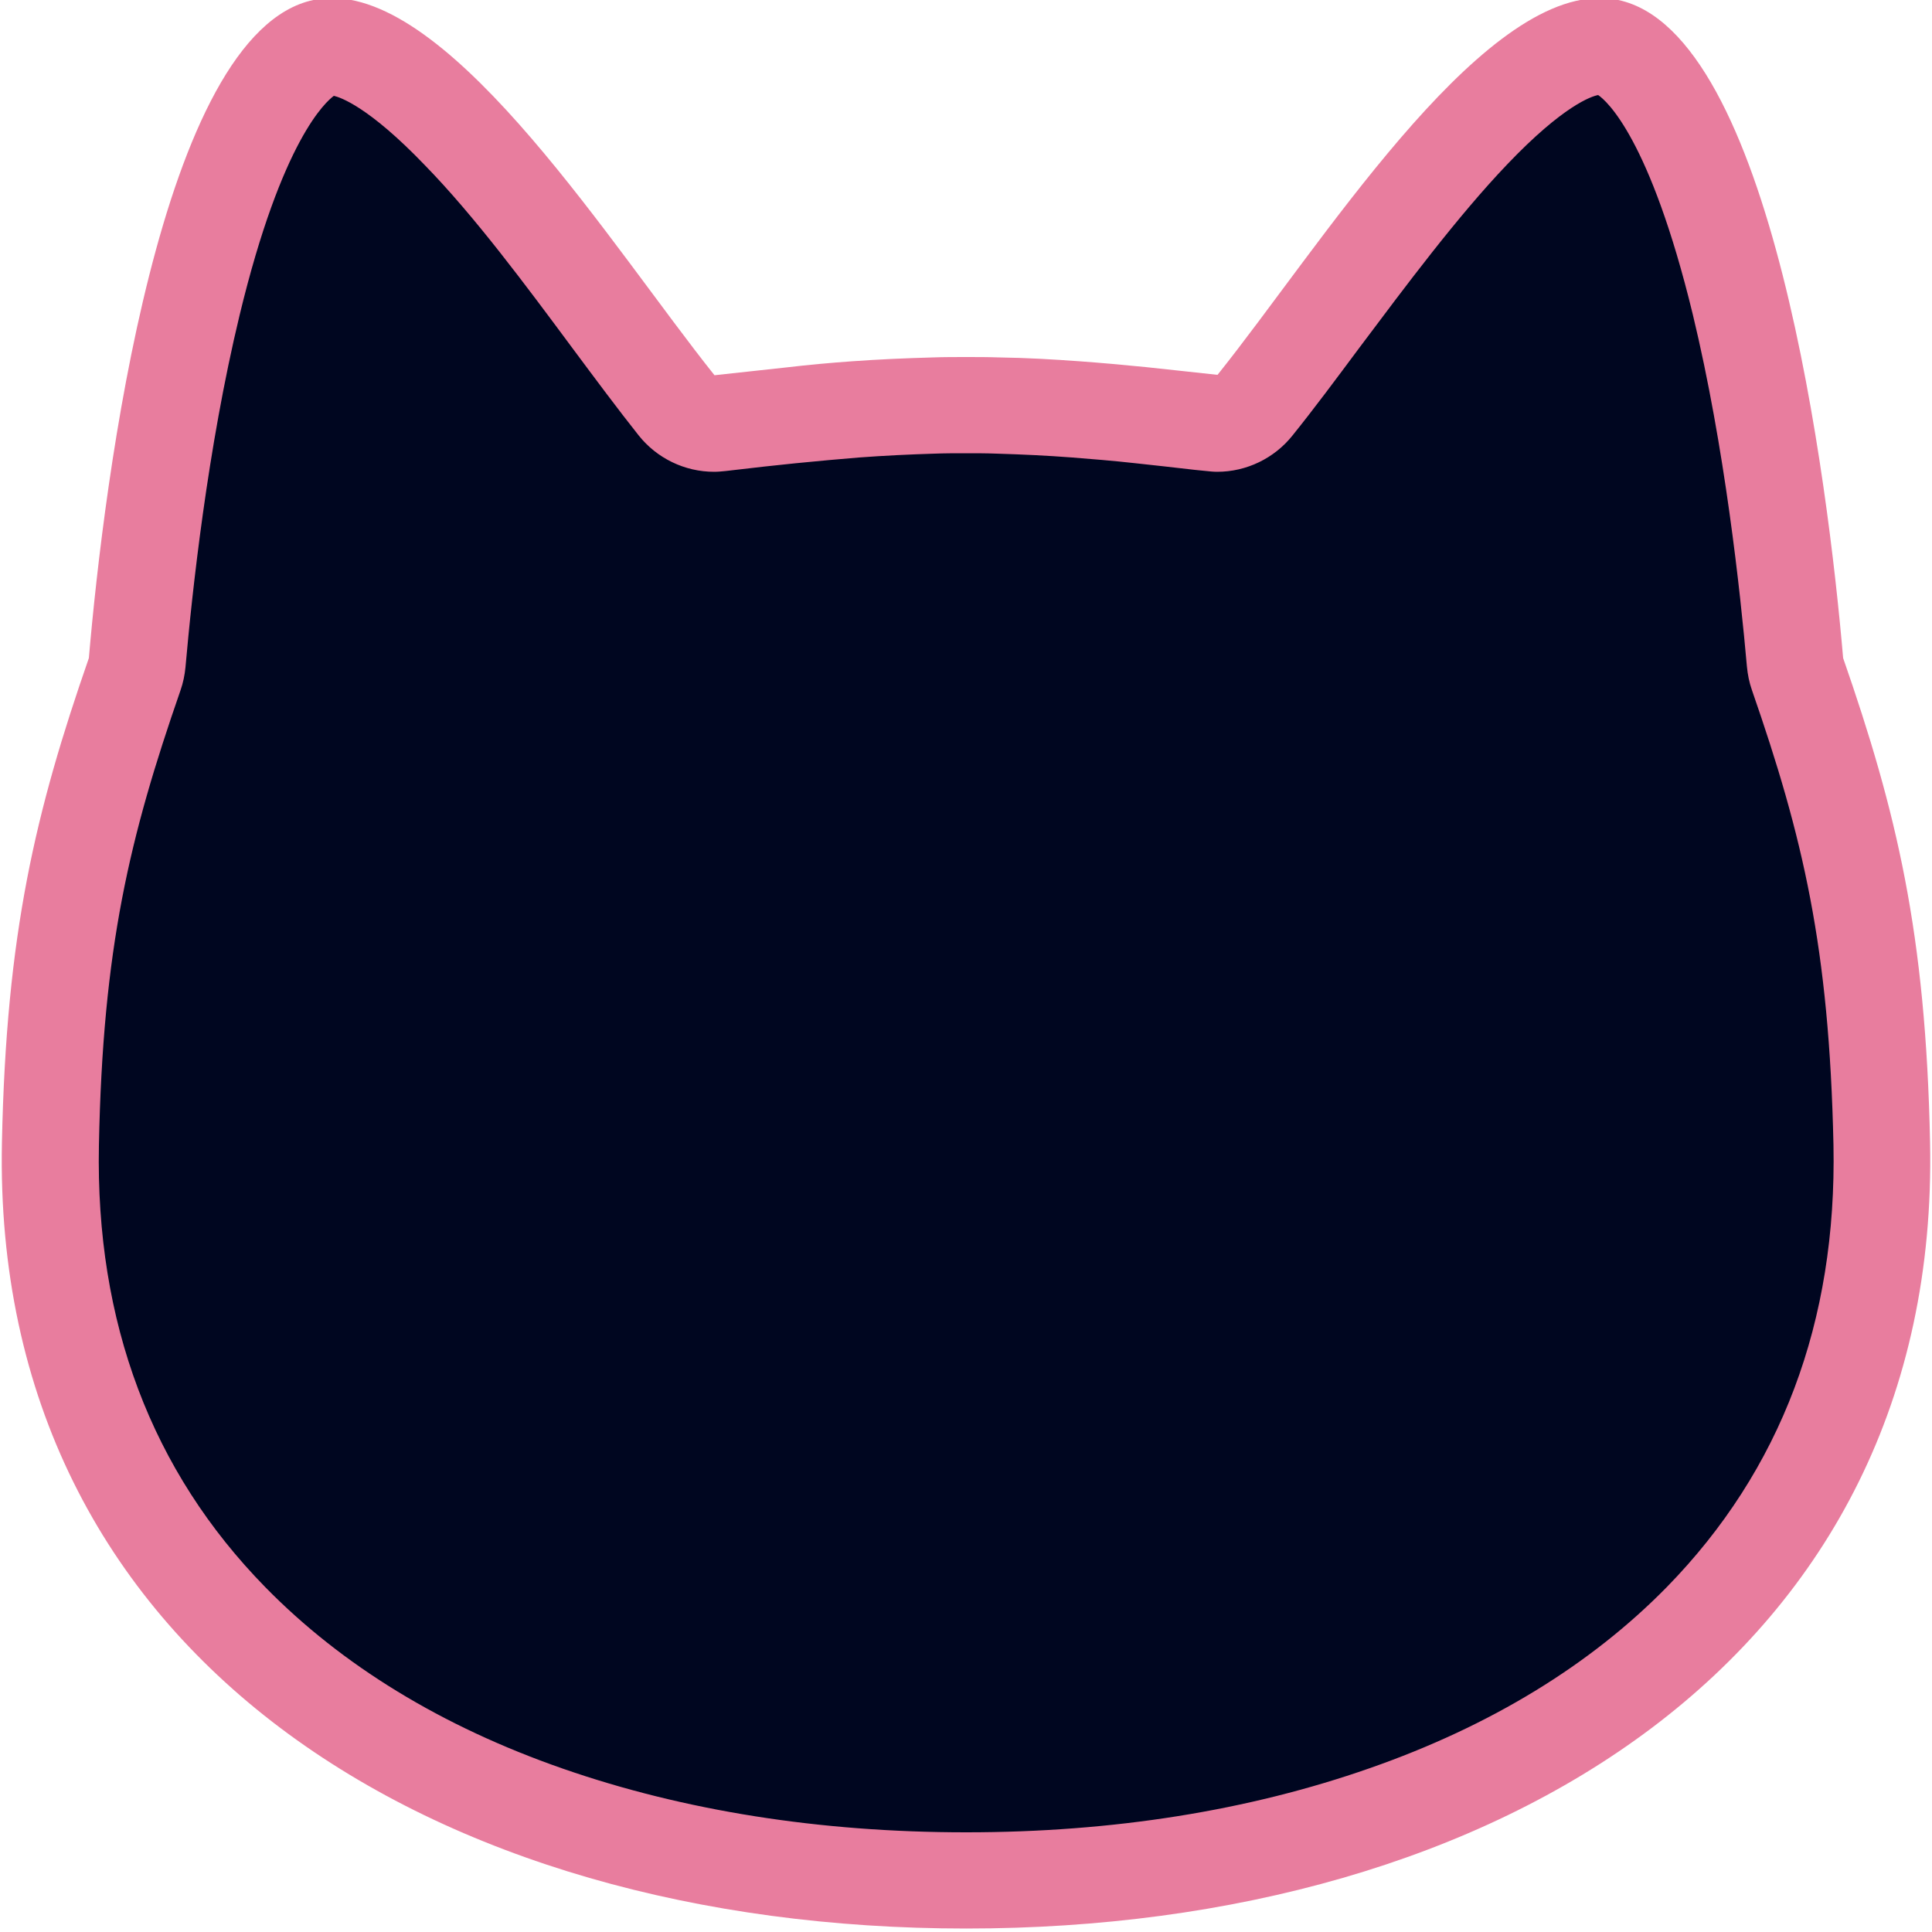 <?xml version="1.0" encoding="utf-8"?>
<!-- Generator: Adobe Illustrator 27.0.0, SVG Export Plug-In . SVG Version: 6.00 Build 0)  -->
<svg version="1.1" id="레이어_1" xmlns="http://www.w3.org/2000/svg" xmlns:xlink="http://www.w3.org/1999/xlink" x="0px"
	 y="0px" viewBox="0 0 500 500" style="enable-background:new 0 0 500 500;" xml:space="preserve">
<style type="text/css">
	.st0{fill:#000620;}
	.st1{fill:#E87D9E;}
</style>
<g>
	<path class="st0" d="M250,486.6c-39.3,0-75.9-5.8-108.6-17.3c-33.1-11.6-60.6-28.4-81.7-50C27.7,386.7,12,345.2,13,296
		c1.1-52.5,8.5-83.2,21.8-121.5c0.3-1,0.6-2,0.6-3c1.8-20.7,6.1-60.9,15.3-97.1c13.7-54,28.7-61.2,33-62.1c0.7-0.1,1.4-0.2,2.2-0.2
		c5.4,0,15.5,3.7,32.5,21.3C132,47.4,145.8,66,158,82.4c6.1,8.1,11.8,15.8,17.1,22.4c2.4,3,6,4.7,9.8,4.7c0.5,0,1,0,1.5-0.1
		c0,0,0,0,0,0c7.6-0.9,13.2-1.5,18.3-2c6.2-0.6,11.7-1.1,16.8-1.5c6.9-0.5,13.6-0.8,20.3-1c2.7-0.1,5.4-0.1,8.2-0.1
		c2.9,0,5.7,0,8.3,0.1c6.9,0.2,13.5,0.5,20.2,1c5.1,0.4,10.4,0.9,16.8,1.5c4.8,0.5,9.9,1.1,15.3,1.7l3,0.3c0.5,0.1,1,0.1,1.5,0.1
		c3.8,0,7.4-1.7,9.8-4.7c5.3-6.6,11-14.3,17-22.4c12.2-16.4,26-35,39.7-49.1C398.6,15.7,408.6,12,414,12c0.8,0,1.5,0.1,2.2,0.2
		c4.3,0.9,19.3,8.1,33,62.1c9.2,36.1,13.5,76.3,15.3,97.1c0.1,1,0.3,2,0.6,3c13.3,38.3,20.7,69,21.8,121.5
		c1,49.2-14.7,90.8-46.7,123.4c-21.1,21.6-48.6,38.4-81.7,50C325.9,480.8,289.4,486.6,250,486.6L250,486.6z"/>
	<path class="st1" d="M86.7,24.4L86.7,24.4L86.7,24.4 M414.1,24.5L414.1,24.5L414.1,24.5 M413.6,24.6c2.1,1.4,13.4,11.1,24.5,56.8
		c8.3,34.4,12.3,71.9,14,91.1c0.2,2.1,0.6,4.1,1.3,6.1c13.2,38,20,66.6,21.1,117.7c0.9,45.8-13.6,84.2-43.1,114.4
		c-19.8,20.2-45.7,36-76.9,46.9c-31.4,11-66.5,16.6-104.4,16.6H250c-37.9,0-73.1-5.6-104.4-16.5c-31.3-10.9-57.1-26.7-76.9-46.9
		c-29.5-30.1-44-68.6-43.1-114.4c1-51.1,7.9-79.7,21.1-117.7c0.7-2,1.1-4,1.3-6c1.7-19.3,5.7-56.7,14-91.1
		c11-45.6,22.4-55.3,24.4-56.8c1.7,0.4,9,2.8,23.5,17.9C122.8,55.9,136.2,74,148,89.9c6.1,8.2,11.9,16,17.3,22.8
		c4.7,5.9,11.9,9.4,19.5,9.4c1,0,2-0.1,3-0.2c7.5-0.9,13.1-1.5,18-2c6.1-0.6,11.5-1.1,16.5-1.5v0c6.7-0.5,13.1-0.8,19.6-1
		c2.6-0.1,5.3-0.1,8-0.1h0.1c2.7,0,5.4,0,7.9,0.1c6.7,0.2,13.1,0.5,19.6,1c5,0.4,10.2,0.8,16.5,1.5c4.8,0.5,9.9,1.1,15.2,1.7l3,0.3
		c0,0,0,0,0,0c0.9,0.1,1.9,0.2,2.8,0.2c7.6,0,14.8-3.5,19.5-9.4c5.4-6.7,11.2-14.5,17.3-22.7C363.8,74,377.2,56,390.1,42.5
		C404.6,27.3,411.9,24.9,413.6,24.6 M414-0.5c-32.3,0-72.4,64.4-98.9,97.5c0,0-0.1,0-0.1,0c-6.6-0.7-12.7-1.4-18.5-2
		c-6-0.6-11.6-1.1-17.1-1.5c-6.9-0.5-13.7-0.9-20.9-1c-2.8-0.1-5.6-0.1-8.5-0.1H250c-2.9,0-5.8,0-8.5,0.1c-7.2,0.2-14.1,0.5-21,1
		c-5.6,0.4-11.2,0.9-17.1,1.6c-5.7,0.6-11.8,1.3-18.4,2c0,0-0.1,0-0.1,0C158.4,63.9,118.2-0.5,85.9-0.5c-1.6,0-3.2,0.2-4.8,0.5
		C41.4,8.4,26.9,124.8,23,170.3C9.2,210,1.6,241.5,0.5,295.7C-2.2,428.5,112.2,499.1,250,499.1h0.1c137.7,0,252.1-70.6,249.4-203.4
		c-1.1-54.2-8.7-85.7-22.5-125.4C473.1,124.8,458.6,8.4,418.8,0C417.2-0.3,415.7-0.5,414-0.5L414-0.5z"/>
</g>
</svg>

